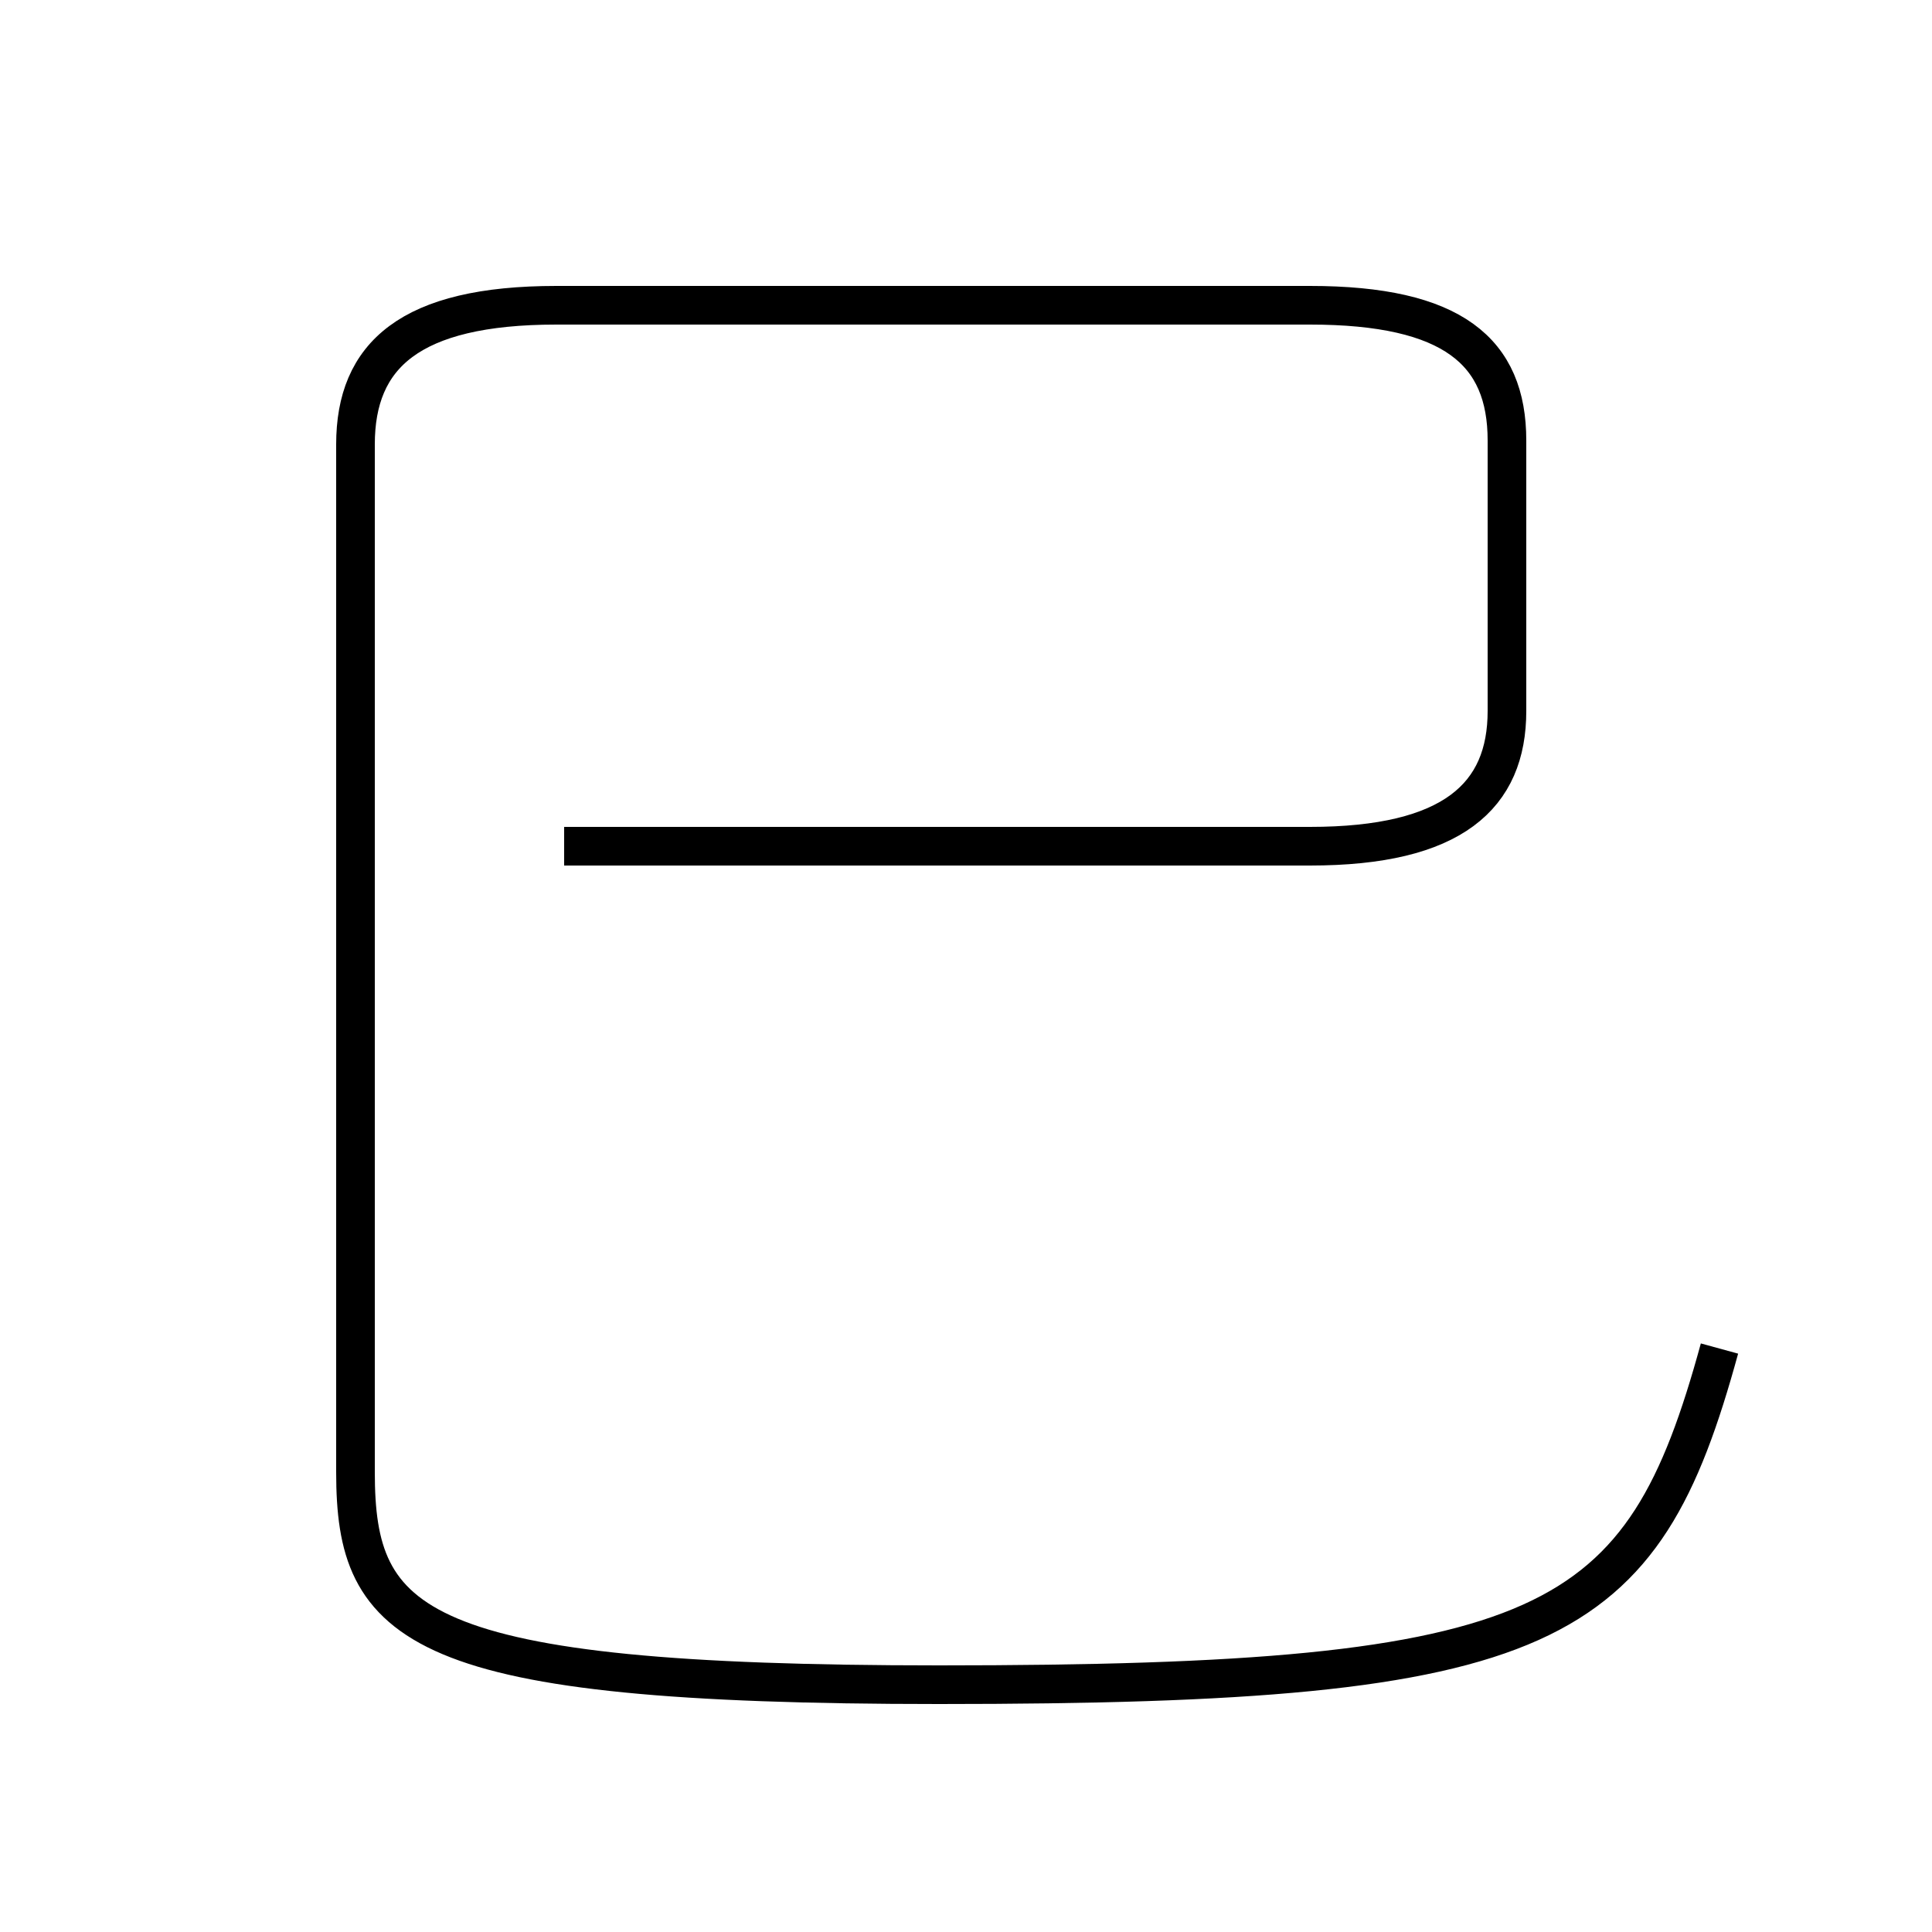<?xml version='1.0' encoding='utf8'?>
<svg viewBox="0.0 -44.0 50.0 50.0" version="1.1" xmlns="http://www.w3.org/2000/svg">
<rect x="0.0" y="-44.0" width="50.0" height="50.0" fill="#808080" stroke="none"/>
<rect x="-1000" y="-1000" width="2000" height="2000" stroke="white" fill="white"/>
<g style="fill:none; stroke:#000000;  stroke-width:1">
<path d="M 14.6 22.1 L 33.9 22.1 C 37.6 22.1 39.0 23.4 39.0 25.6 L 39.0 32.6 C 39.0 34.9 37.6 36.1 33.9 36.1 L 14.4 36.1 C 10.6 36.1 9.2 34.8 9.2 32.5 L 9.2 5.9 C 9.2 1.9 10.7 0.4 24.3 0.4 C 40.2 0.4 42.5 1.8 44.5 9.1" transform="scale(1, -1)" />
</g>
</svg>